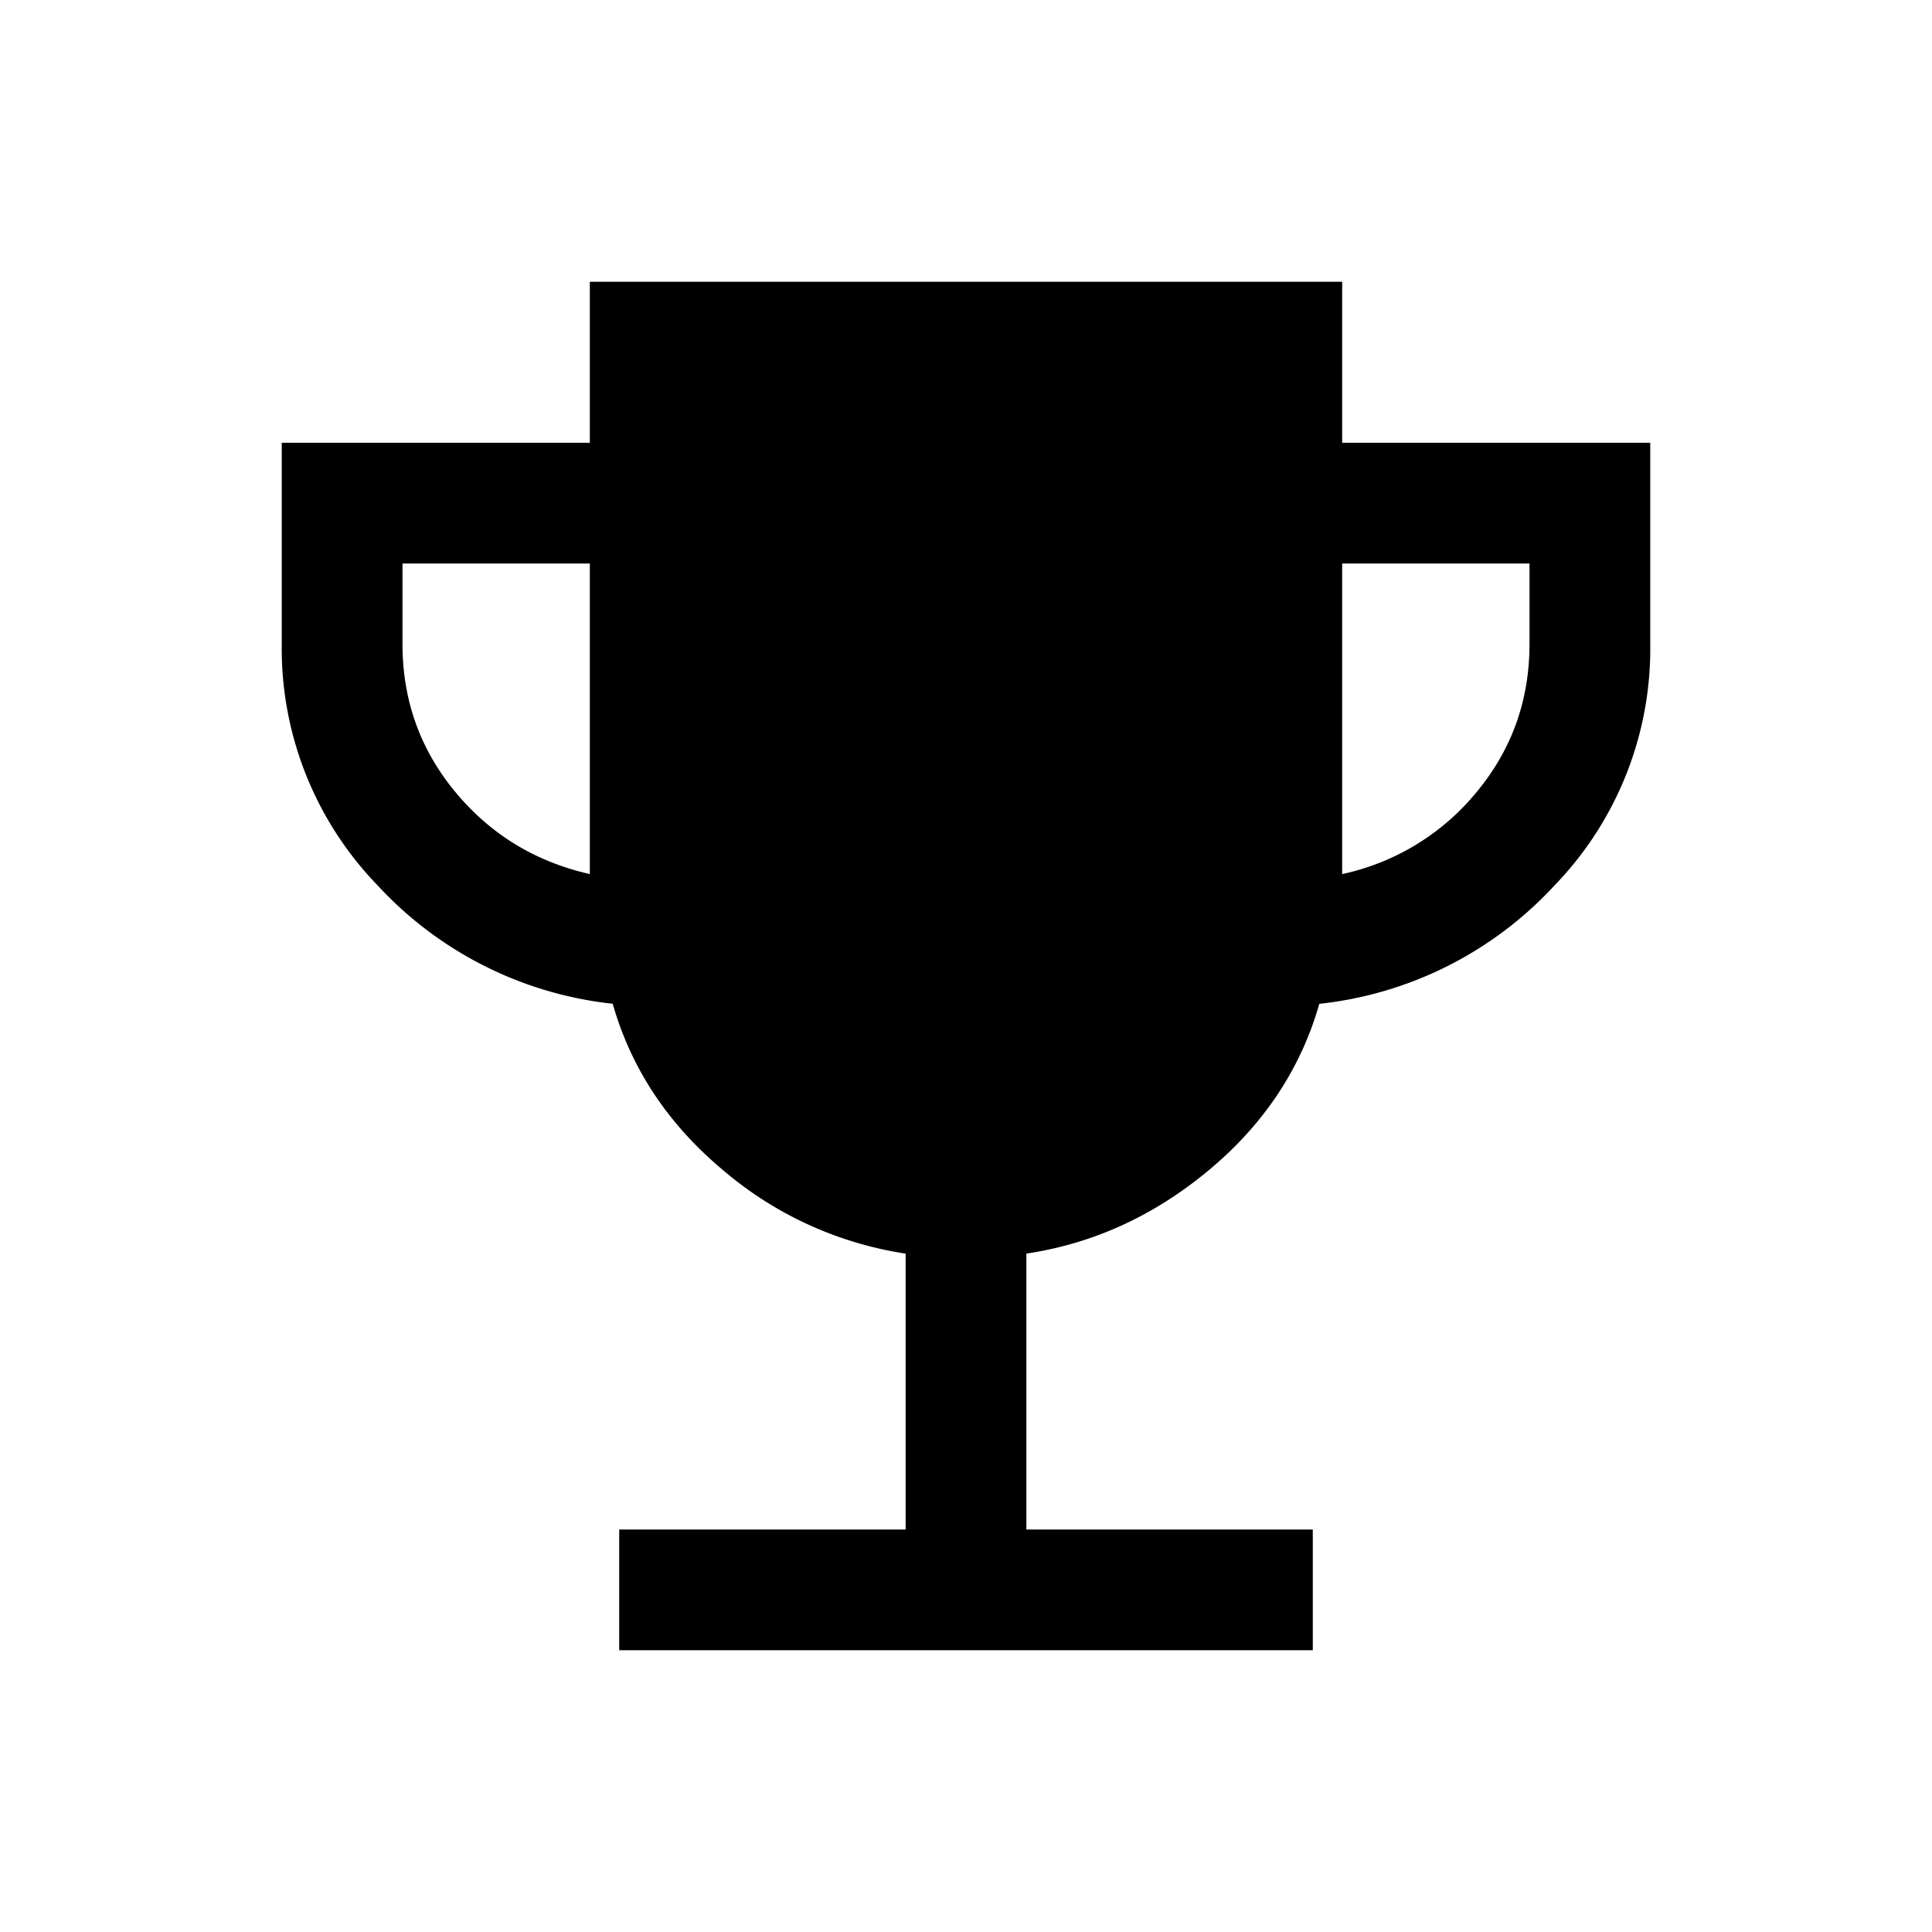 <svg xmlns="http://www.w3.org/2000/svg" width="24" height="24" viewBox="0 0 24 24" fill='currentColor'><path d="M7.692 20.5V19h3.558v-3.427a4.54 4.54 0 0 1-2.274-1.042q-1.02-.855-1.365-2.062A4.65 4.65 0 0 1 4.692 11 4.23 4.23 0 0 1 3.5 8V5.5h3.827v-2h9.346v2H20.5V8a4.23 4.23 0 0 1-1.19 3 4.65 4.65 0 0 1-2.921 1.47q-.345 1.207-1.365 2.06-1.02.854-2.274 1.043V19h3.558v1.5zm-.365-9.642V7H5v1q0 1.046.656 1.838.655.79 1.671 1.02m9.346 0a2.96 2.96 0 0 0 1.671-1.02Q19 9.046 19 8V7h-2.327z"/></svg>